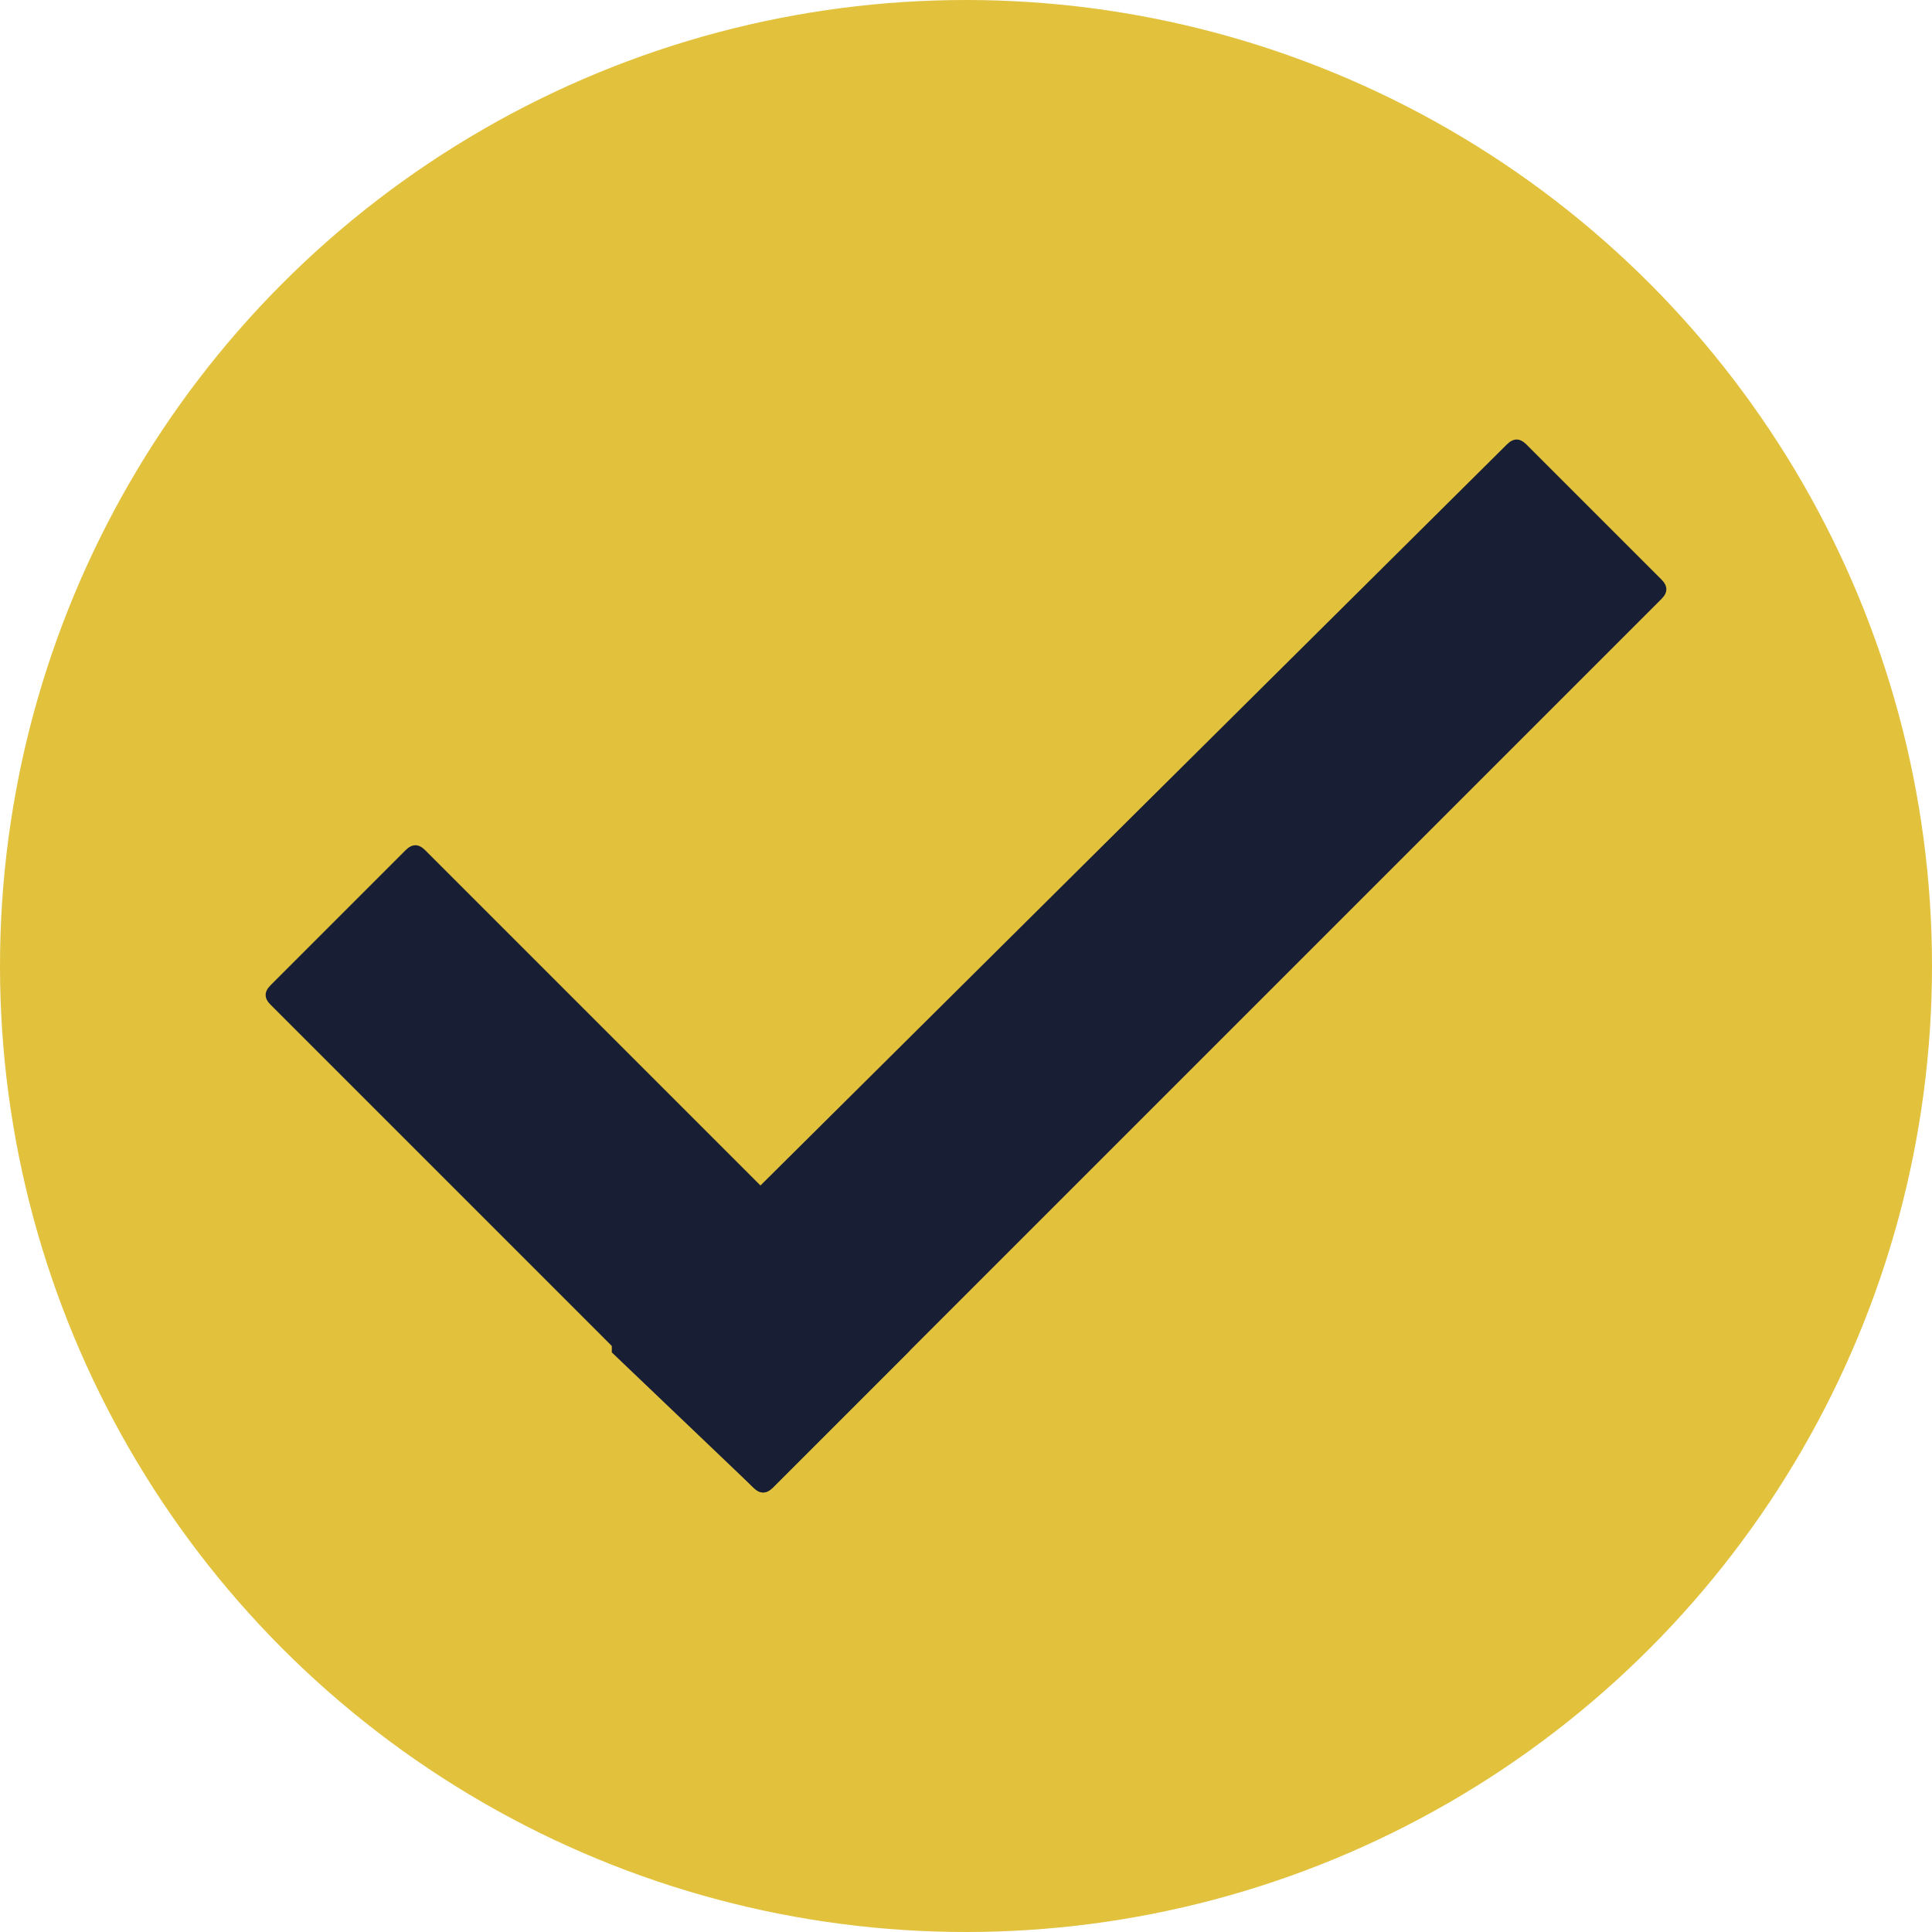<svg id="Layer_1" xmlns="http://www.w3.org/2000/svg" viewBox="0 0 30 30"><style>.st1{fill:#181e34}</style><circle cx="15" cy="15" r="15" fill="#e2c13d"/><path class="st1" d="M11.7 23.1l-7.5-7.5c-.1-.1-.1-.2 0-.3l2.1-2.1c.1-.1.2-.1.3 0l7.5 7.5c.1.1.1.2 0 .3L12 23.1c-.1.1-.2.1-.3 0z"/><path class="st1" d="M9.5 20.7L23.4 6.9c.1-.1.2-.1.3 0L25.8 9c.1.1.1.2 0 .3L12 23.1c-.1.1-.2.1-.3 0L9.5 21v-.3z"/></svg>